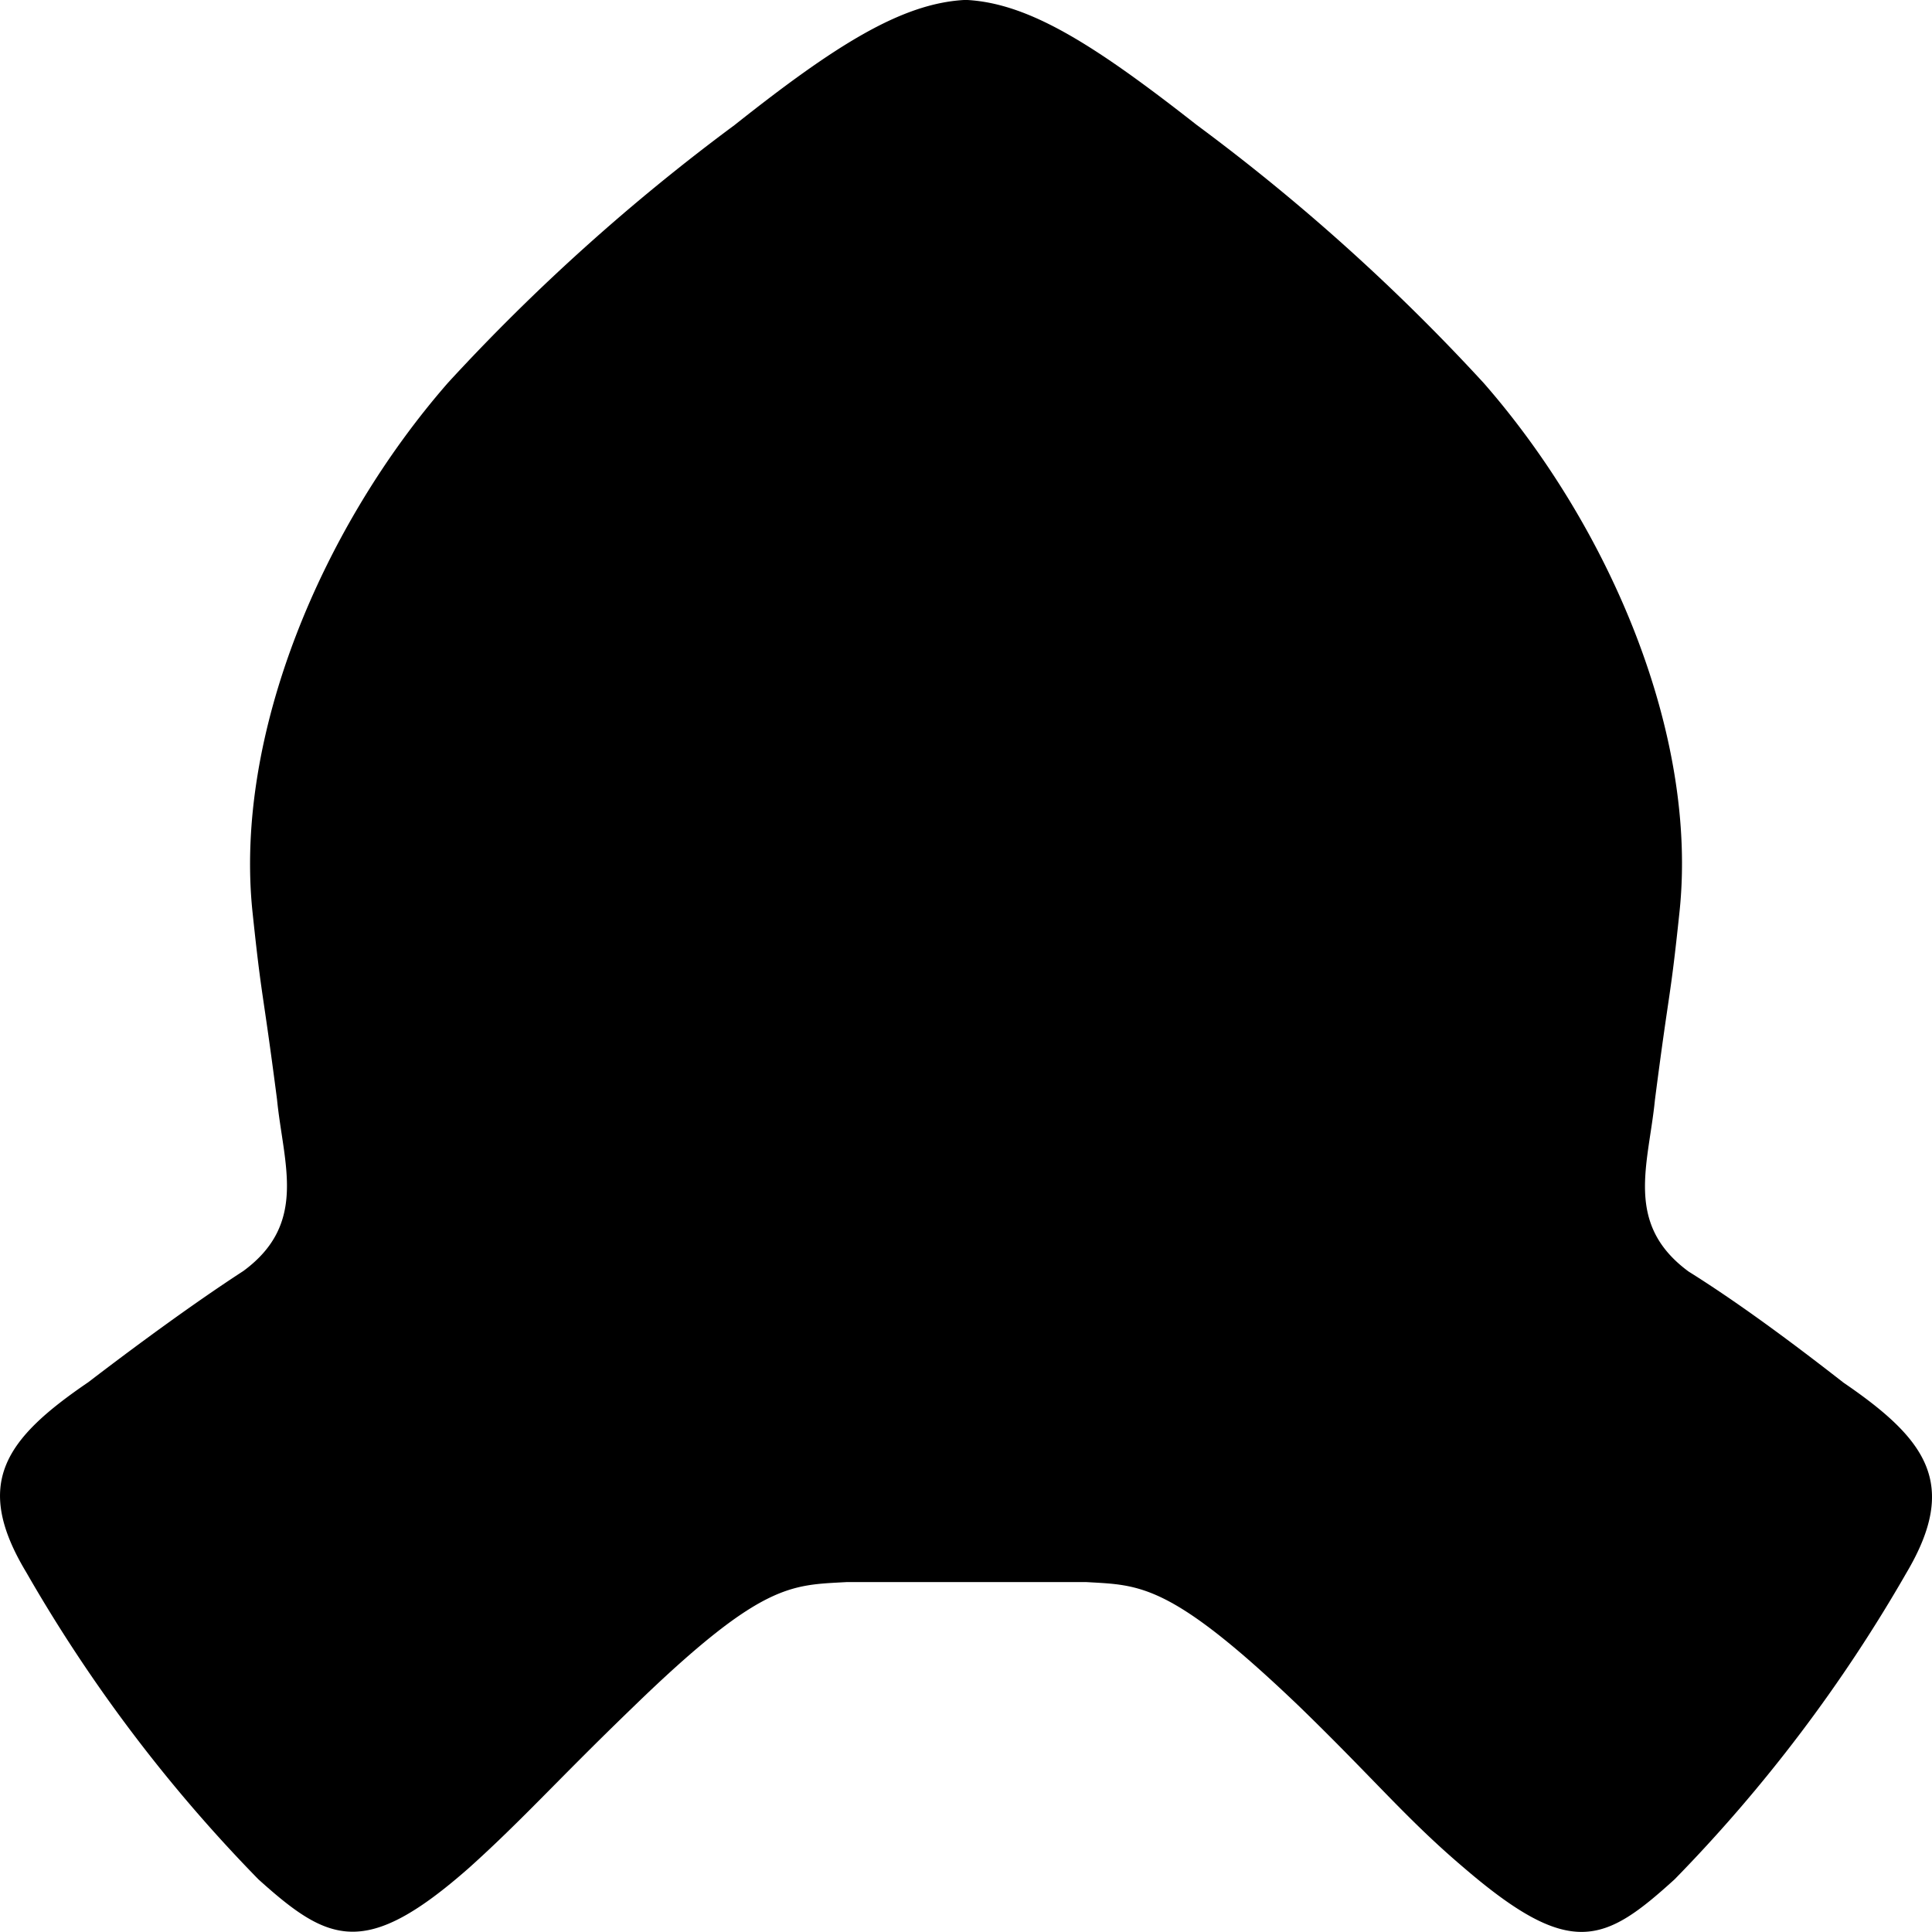 <?xml version="1.0" encoding="UTF-8"?>
<svg id="svg10" width="36.147" height="36.145" version="1.1" viewBox="0 0 36.147 36.145" xmlns="http://www.w3.org/2000/svg">
 <defs id="defs4">
  <style id="style2">.a{fill:#000;stroke:none;stroke-miterlimit:10;stroke-width:5px;}</style>
 </defs>
 <title id="title6">rocket</title>
 <path id="path8" class="a" d="m34.493 25.87c-.77-.6-1.86-1.43-2.9-2.08-1.21-.89-.75-2-.63-3.21.28-2.17.28-1.81.46-3.52.35-3.32-1.31-7.2-3.66-9.89a38 38 0 00-5.37-4.83c-1.9-1.49-3.12-2.27-4.29-2.34h-.07c-1.17.07-2.4.84-4.29 2.34a38 38 0 00-5.36 4.82c-2.35 2.69-4 6.58-3.66 9.89.18 1.71.18 1.36.46 3.52.12 1.21.58 2.32-.63 3.21-1 .65-2.13 1.49-2.9 2.08-1.57 1.07-2.16 1.9-1.16 3.56a28.46 28.46 0 004.34 5.74c1.32 1.19 2 1.5 3.95-.22 1-.9 1.65-1.64 3.06-3 2.41-2.34 2.95-2.28 4-2.34h4.48c1 .06 1.56 0 4 2.34 1.41 1.37 2 2.1 3.06 3 2 1.72 2.63 1.42 3.95.22a28.45 28.45 0 004.34-5.74c.98-1.66.37-2.49-1.18-3.55z"/>
</svg>
